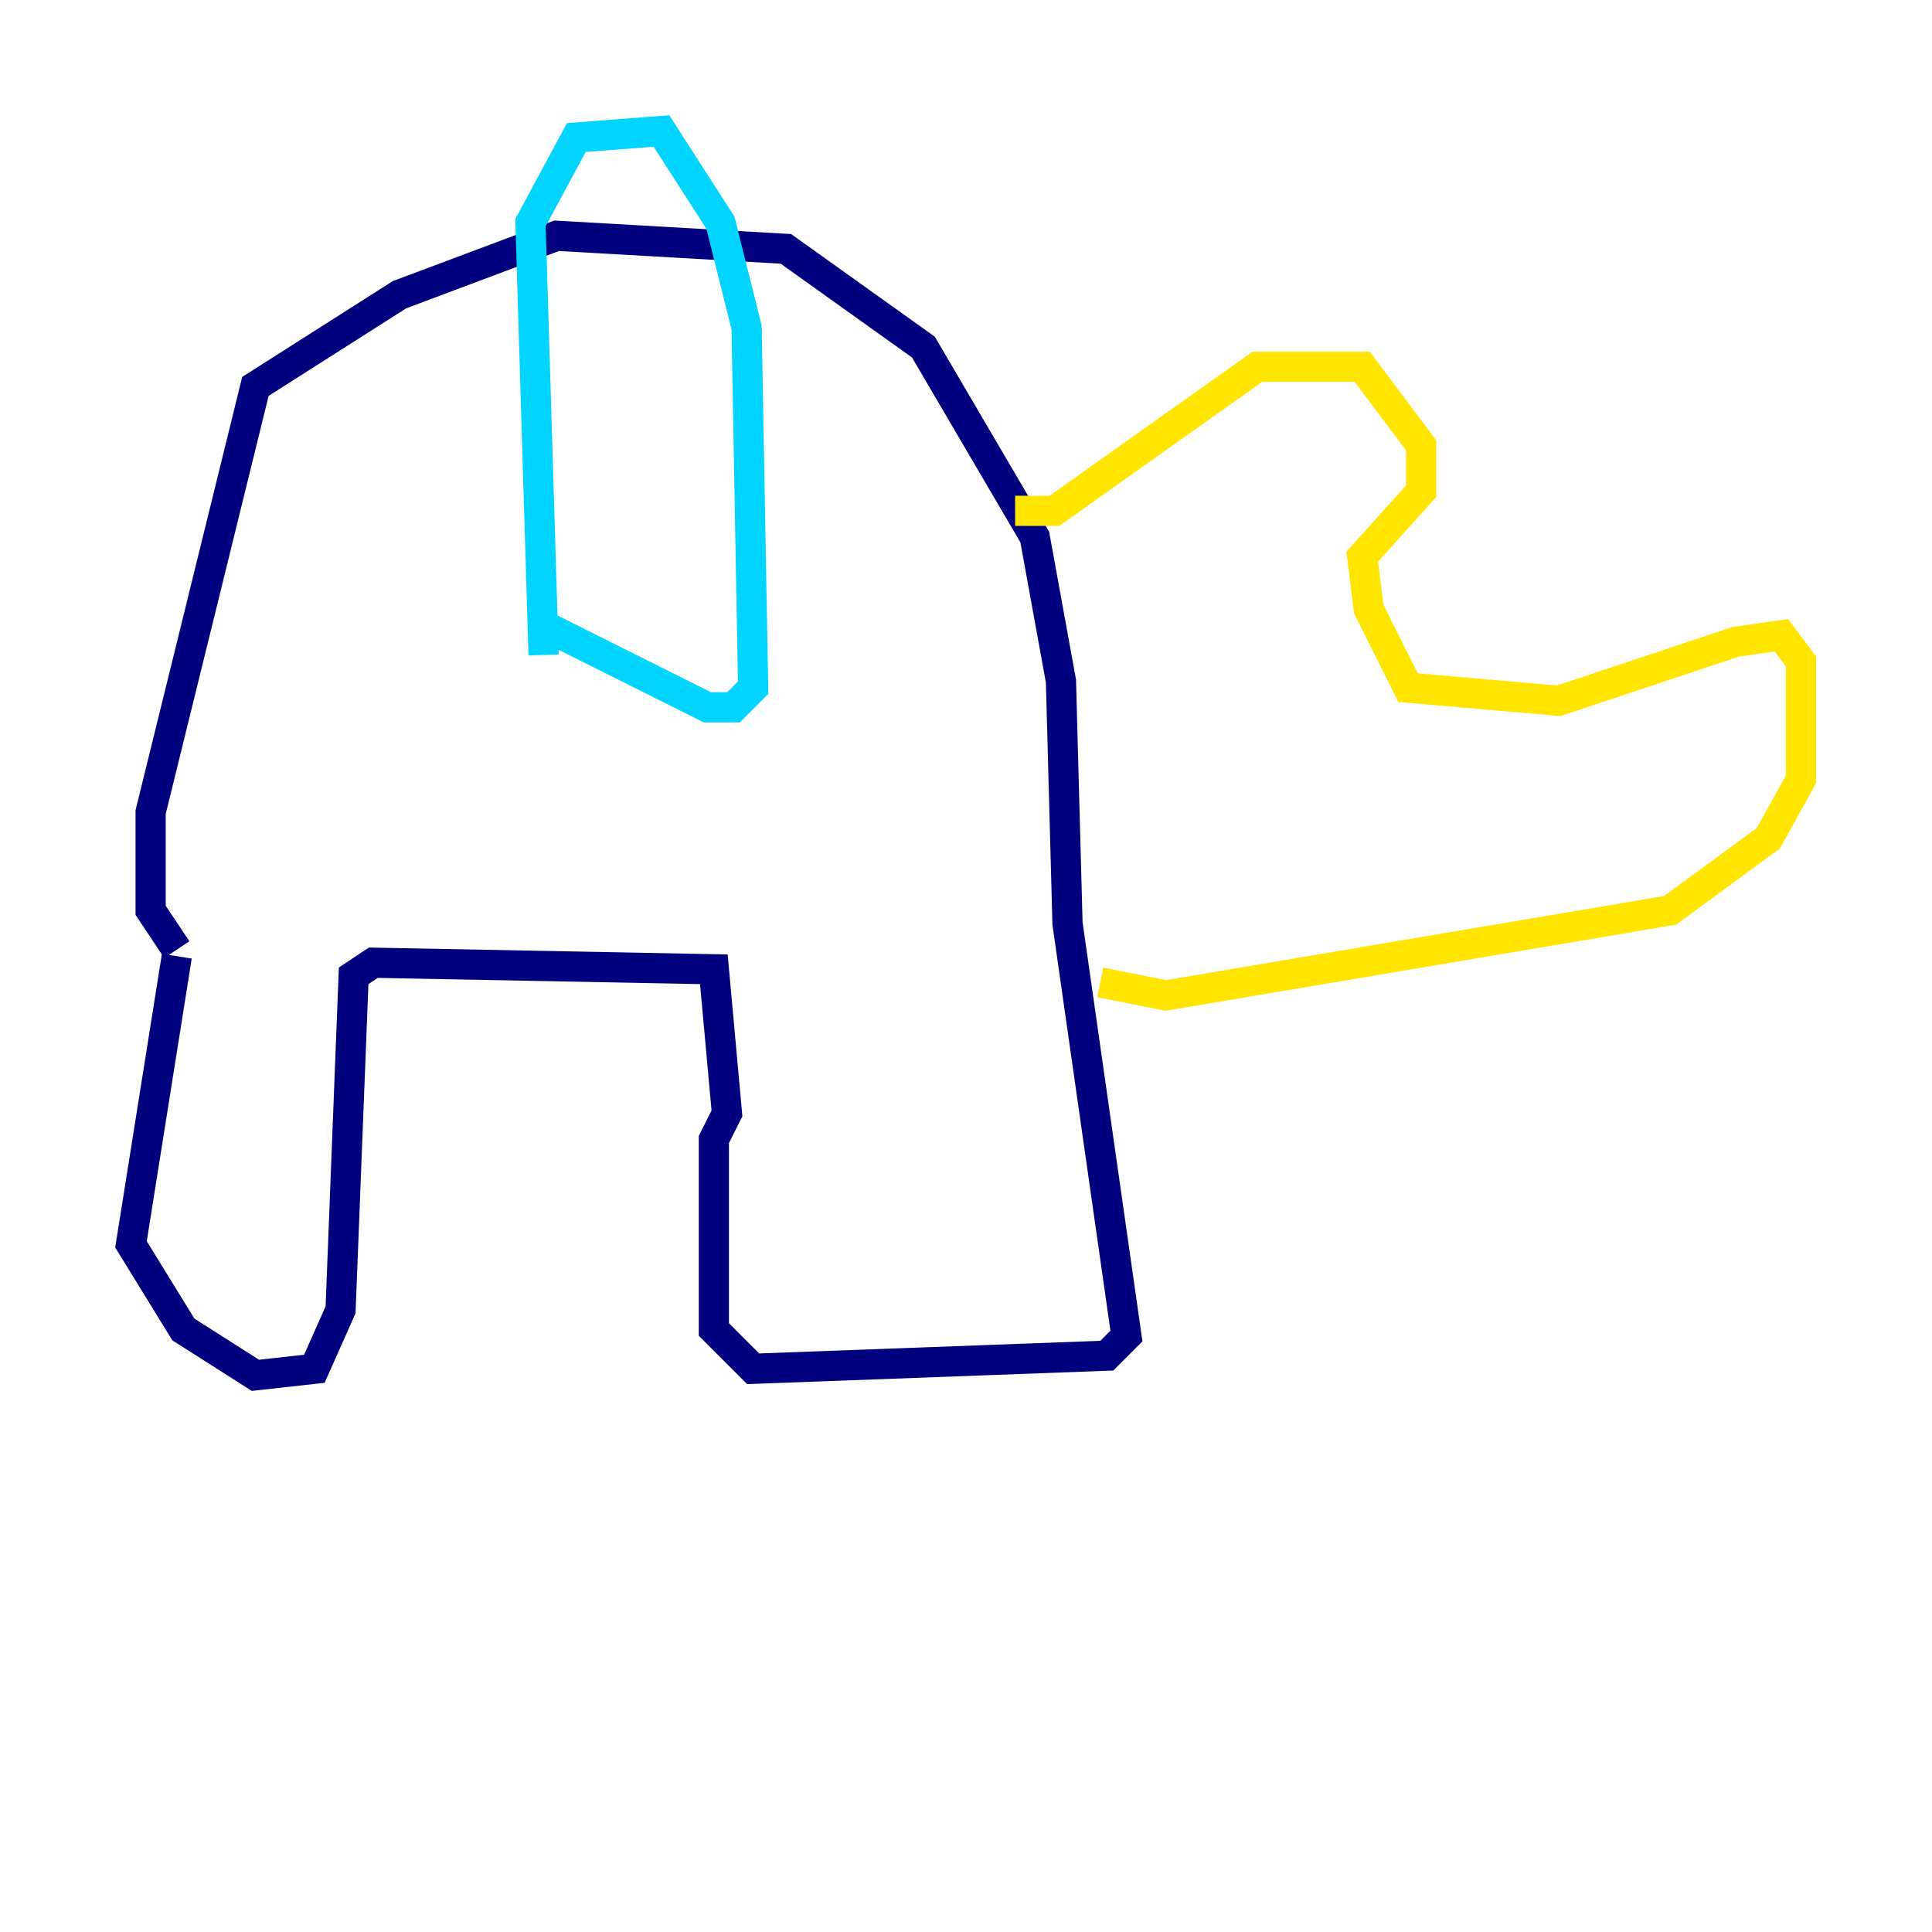 <?xml version="1.0" encoding="utf-8" ?>
<svg baseProfile="tiny" height="128" version="1.2" viewBox="0,0,128,128" width="128" xmlns="http://www.w3.org/2000/svg" xmlns:ev="http://www.w3.org/2001/xml-events" xmlns:xlink="http://www.w3.org/1999/xlink"><defs /><polyline fill="none" points="11.715,63.349 8.678,82.441 12.149,88.081 16.922,91.119 20.827,90.685 22.563,86.78 23.43,64.651 24.732,63.783 47.295,64.217 48.163,73.763 47.295,75.498 47.295,88.081 49.898,90.685 73.329,89.817 74.63,88.515 70.725,61.18 70.291,45.125 68.556,35.58 61.18,22.997 52.068,16.488 36.881,15.62 26.468,19.525 16.922,25.6 9.98,53.803 9.98,60.312 11.715,62.915" stroke="#00007f" stroke-width="2" /><polyline fill="none" points="36.014,43.39 35.146,14.752 38.183,9.112 43.824,8.678 47.729,14.752 49.464,21.695 49.898,45.559 48.597,46.861 46.861,46.861 36.447,41.654" stroke="#00d4ff" stroke-width="2" /><polyline fill="none" points="67.254,33.844 69.858,33.844 83.308,24.298 90.251,24.298 94.156,29.505 94.156,32.542 90.251,36.881 90.685,40.352 93.288,45.559 103.268,46.427 114.983,42.522 118.02,42.088 119.322,43.824 119.322,51.634 117.153,55.539 110.644,60.312 77.234,65.953 72.895,65.085" stroke="#ffe500" stroke-width="2" /><polyline fill="none" points="76.366,41.654 76.366,41.654" stroke="#7f0000" stroke-width="2" /></svg>